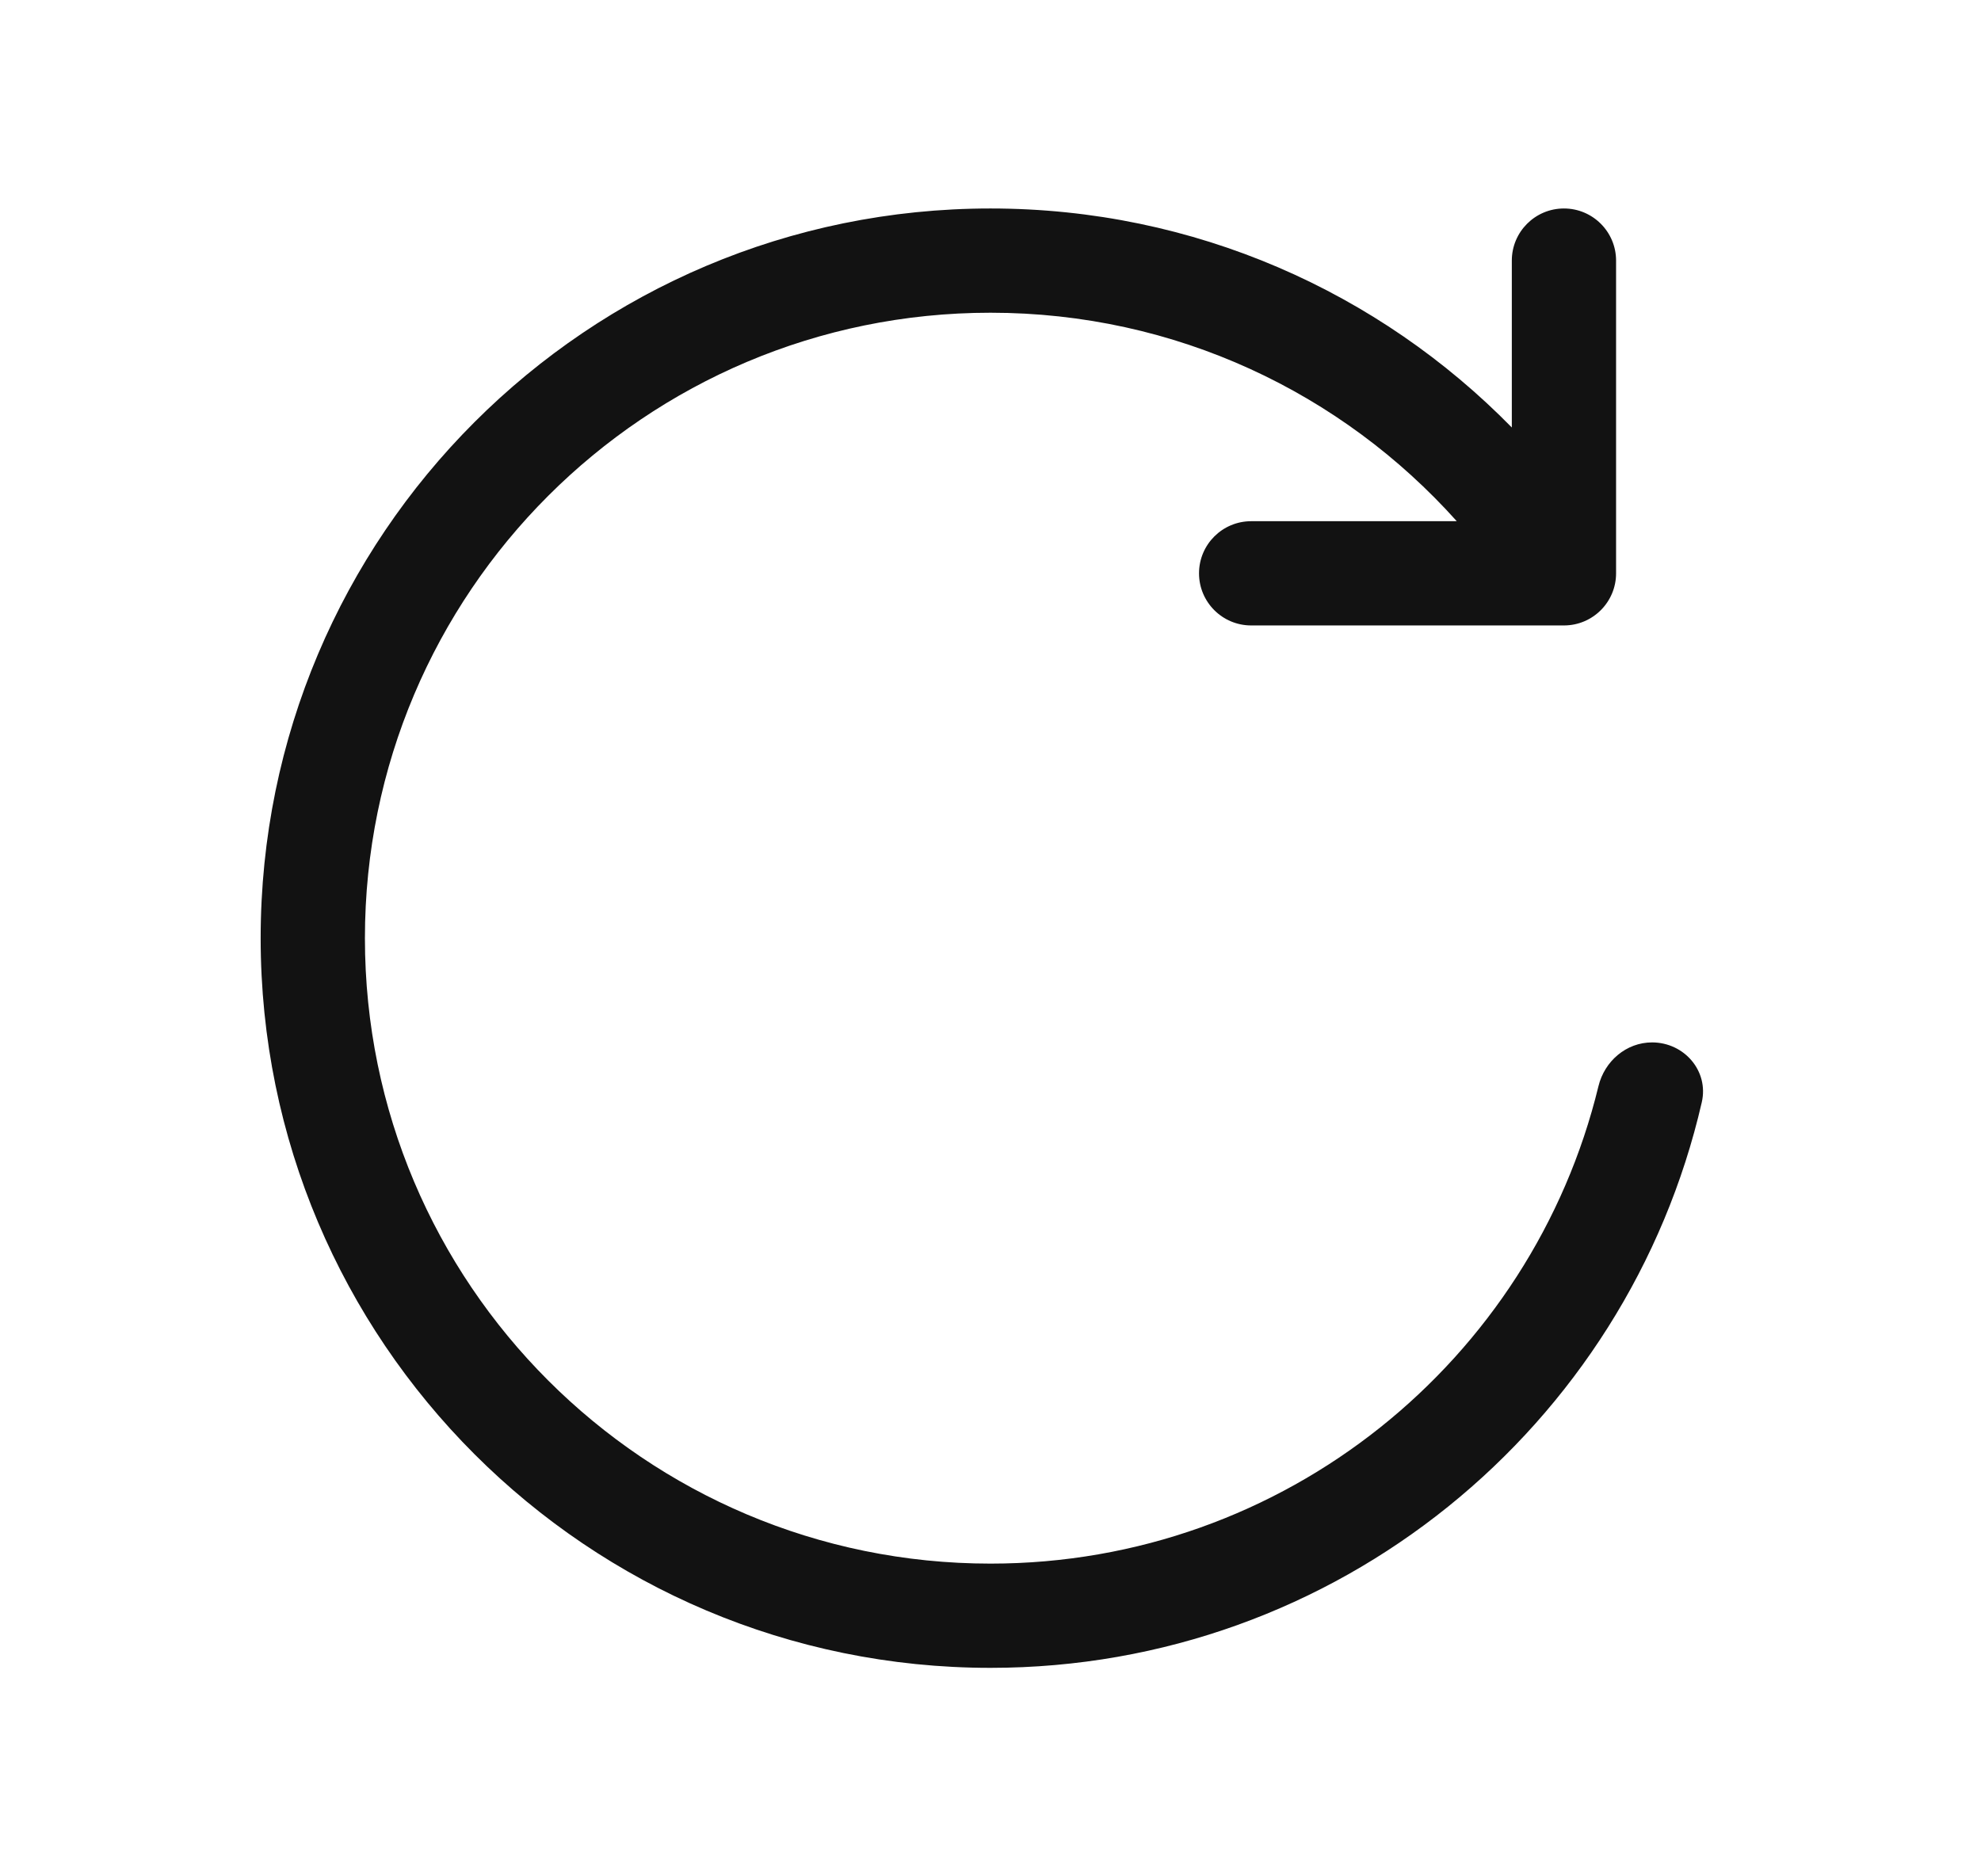 <svg width="19" height="18" viewBox="0 0 19 18" fill="none" xmlns="http://www.w3.org/2000/svg">
    <path d="M15.331 10.42C15.389 10.18 15.598 10 15.845 10C16.153 10 16.391 10.274 16.322 10.574C15.608 13.682 12.825 16 9.5 16C5.634 16 2.5 12.866 2.5 9C2.5 5.134 5.634 2 9.5 2C11.459 2 13.229 2.804 14.5 4.101V2.5C14.5 2.224 14.724 2 15 2C15.276 2 15.5 2.224 15.5 2.5V5.5C15.5 5.776 15.276 6 15 6H12C11.724 6 11.5 5.776 11.5 5.5C11.5 5.224 11.724 5 12 5H13.972C12.872 3.771 11.277 3 9.5 3C6.186 3 3.5 5.686 3.5 9C3.5 12.314 6.186 15 9.5 15C12.325 15 14.693 13.048 15.331 10.42Z" fill="#121212" />
</svg>